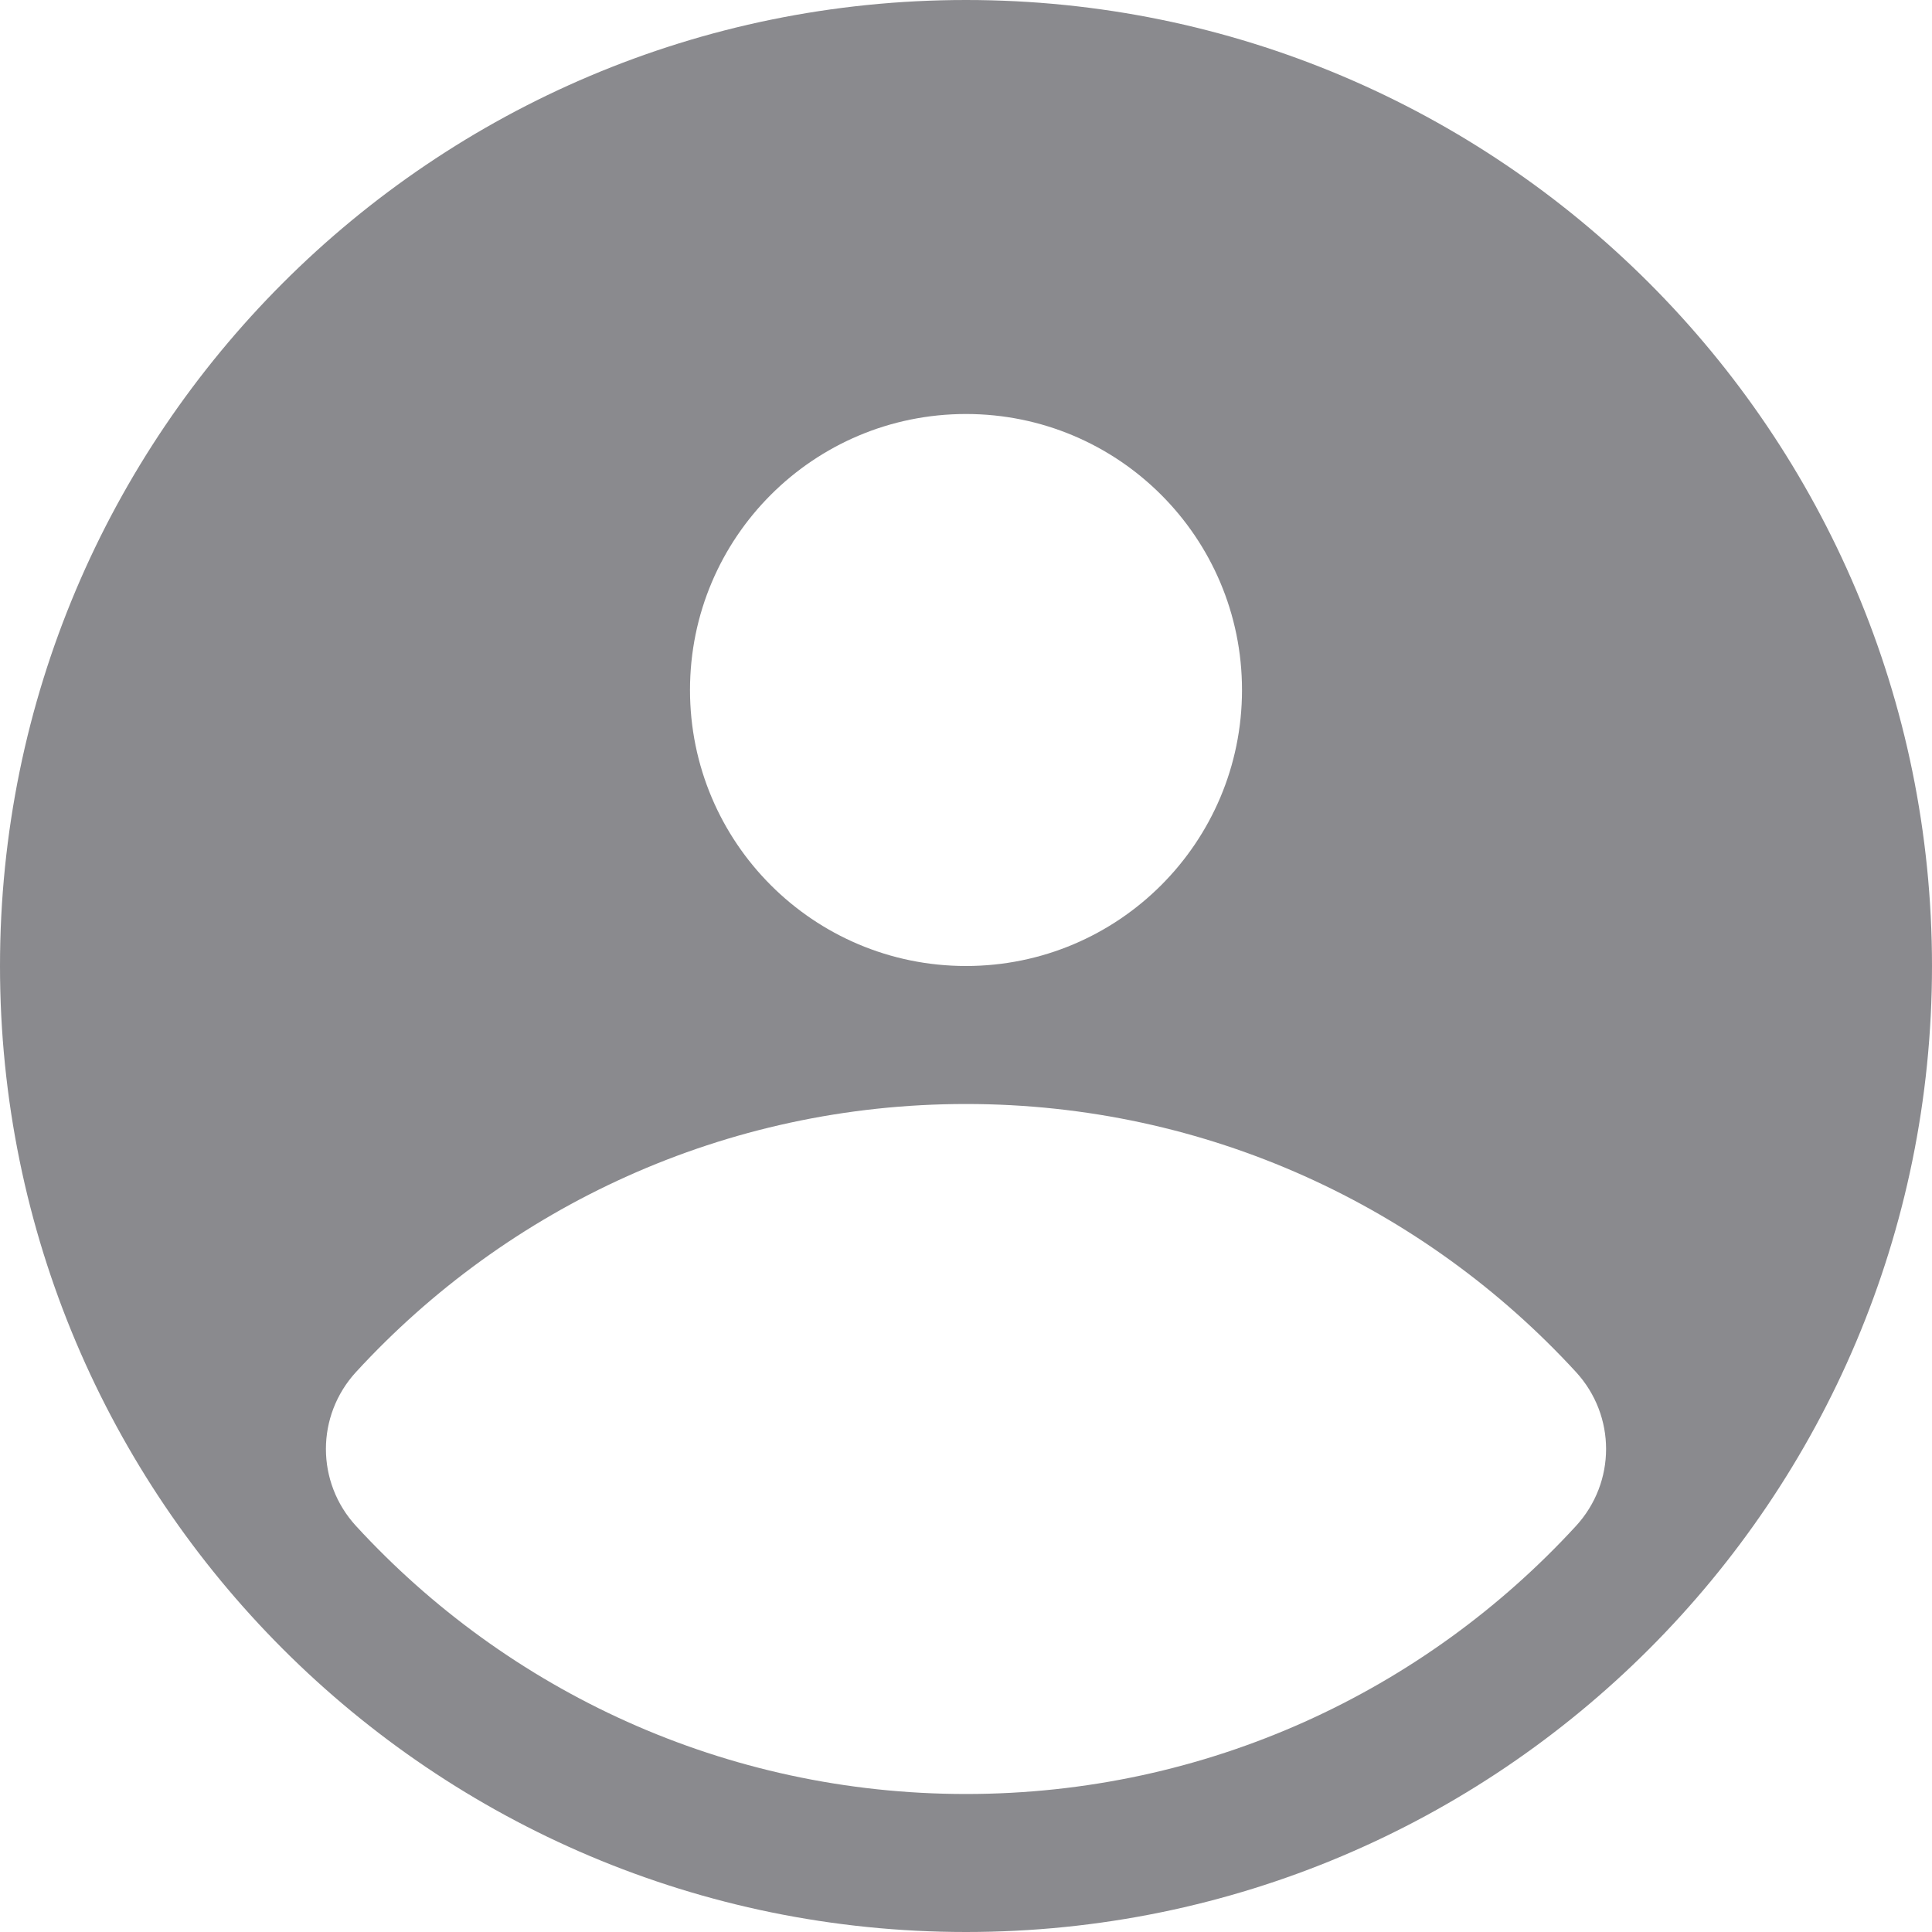 <svg width="14" height="14" viewBox="0 0 14 14" fill="none" xmlns="http://www.w3.org/2000/svg">
<path fill-rule="evenodd" clip-rule="evenodd" d="M7 14C10.866 14 14 10.866 14 7C14 3.134 10.866 0 7 0C3.134 0 0 3.134 0 7C0 10.866 3.134 14 7 14ZM9 5C9 6.105 8.105 7 7 7C5.895 7 5 6.105 5 5C5 3.895 5.895 3 7 3C8.105 3 9 3.895 9 5ZM2.58 11.058C2.289 10.741 2.289 10.259 2.58 9.942C3.677 8.748 5.251 8 7 8C8.749 8 10.323 8.748 11.42 9.942C11.711 10.259 11.711 10.741 11.42 11.058C10.323 12.252 8.749 13 7 13C5.251 13 3.677 12.252 2.58 11.058Z" fill="#3C3C43" fill-opacity="0.6"/>
</svg>
